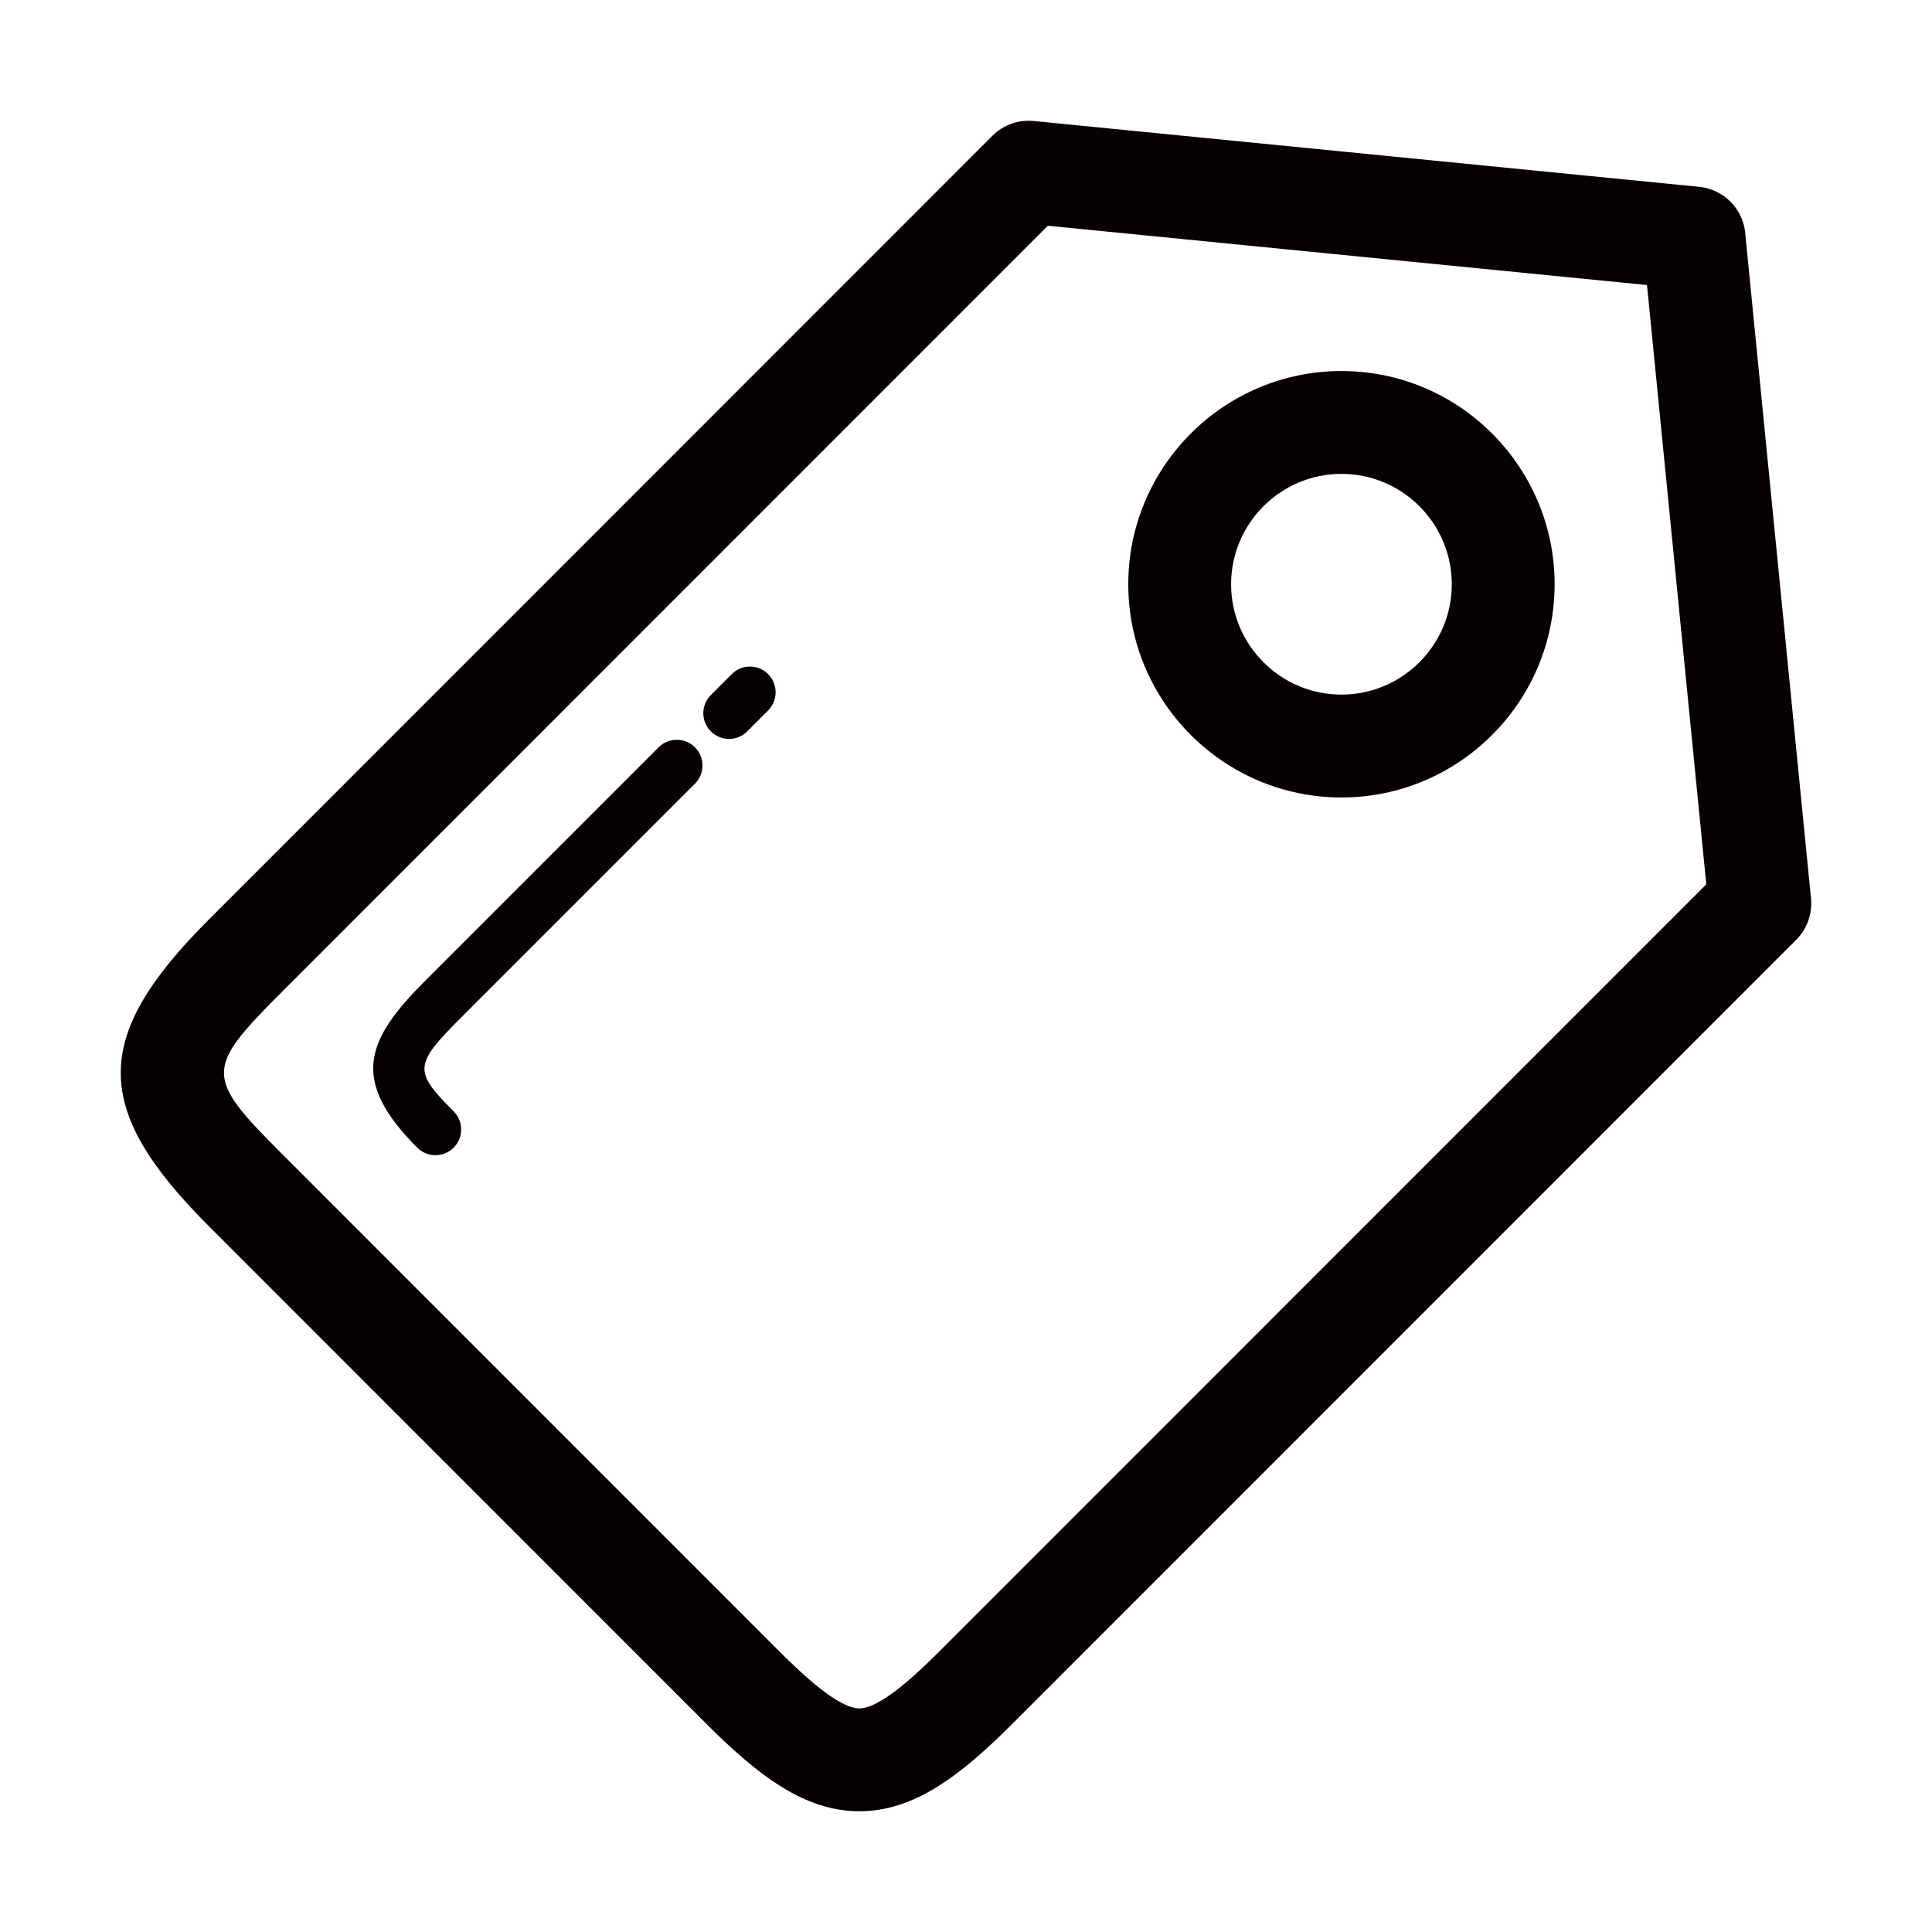 <?xml version="1.0" encoding="utf-8"?>
<!-- Generator: Adobe Illustrator 17.0.0, SVG Export Plug-In . SVG Version: 6.00 Build 0)  -->
<!DOCTYPE svg PUBLIC "-//W3C//DTD SVG 1.1//EN" "http://www.w3.org/Graphics/SVG/1.1/DTD/svg11.dtd">
<svg version="1.1" id="图层_1" xmlns="http://www.w3.org/2000/svg" xmlns:xlink="http://www.w3.org/1999/xlink" x="0px" y="0px"
	 width="512px" height="512px" viewBox="0 0 512 512" enable-background="new 0 0 512 512" xml:space="preserve">
<g id="Sale_1_">
	<g>
		<path fill="#070001" d="M479.934,238.083L462.556,62.367c-0.312-6.169-4.797-11.42-10.905-12.65
			c-0.512-0.107-1.032-0.18-1.557-0.227L273.96,32.067c-4.098-0.405-8.09,1.039-10.978,3.926L55.359,243.673
			c-31.145,31.145-31.145,50.144,0,81.288l131.749,131.787C201.066,470.709,213.316,480,227.746,480
			c14.431,0,26.673-9.297,40.625-23.251l207.637-207.685C478.896,246.174,480.333,242.149,479.934,238.083z M249.104,437.475
			c-6.554,6.556-15.895,15.267-21.358,15.267c-5.469,0-14.816-8.711-21.37-15.267L74.626,305.689
			c-20.365-20.371-20.365-22.374,0-42.745L277.693,59.826l158.775,15.711l15.715,158.812L249.104,437.475z M174.533,198.047
			l-61.93,61.936c-15.635,15.646-19.926,26.247-2.022,44.162c1.331,1.331,3.074,1.997,4.817,1.997s3.486-0.666,4.817-1.997
			c2.662-2.663,2.662-6.975,0-9.636c-10.678-10.687-10.545-12.311,2.023-24.889l61.93-61.937c2.662-2.662,2.662-6.974,0-9.635
			C181.505,195.384,177.194,195.384,174.533,198.047z M193.914,178.647l-5.536,5.551c-2.654,2.662-2.654,6.981,0.014,9.635
			c1.331,1.325,3.067,1.99,4.81,1.99c1.744,0,3.493-0.665,4.824-2.003l5.535-5.551c2.655-2.662,2.655-6.981-0.013-9.636
			C200.888,175.986,196.575,175.972,193.914,178.647z M355.503,98.324c-31.158,0-56.5,25.348-56.5,56.507
			c0,31.157,25.343,56.507,56.5,56.507c31.145,0,56.486-25.35,56.486-56.507C411.99,123.671,386.648,98.324,355.503,98.324z
			 M355.503,184.078c-16.128,0-29.249-13.123-29.249-29.248c0-16.125,13.121-29.249,29.249-29.249
			c16.121,0,29.235,13.123,29.235,29.249C384.738,170.954,371.625,184.078,355.503,184.078z"/>
	</g>
</g>
</svg>
